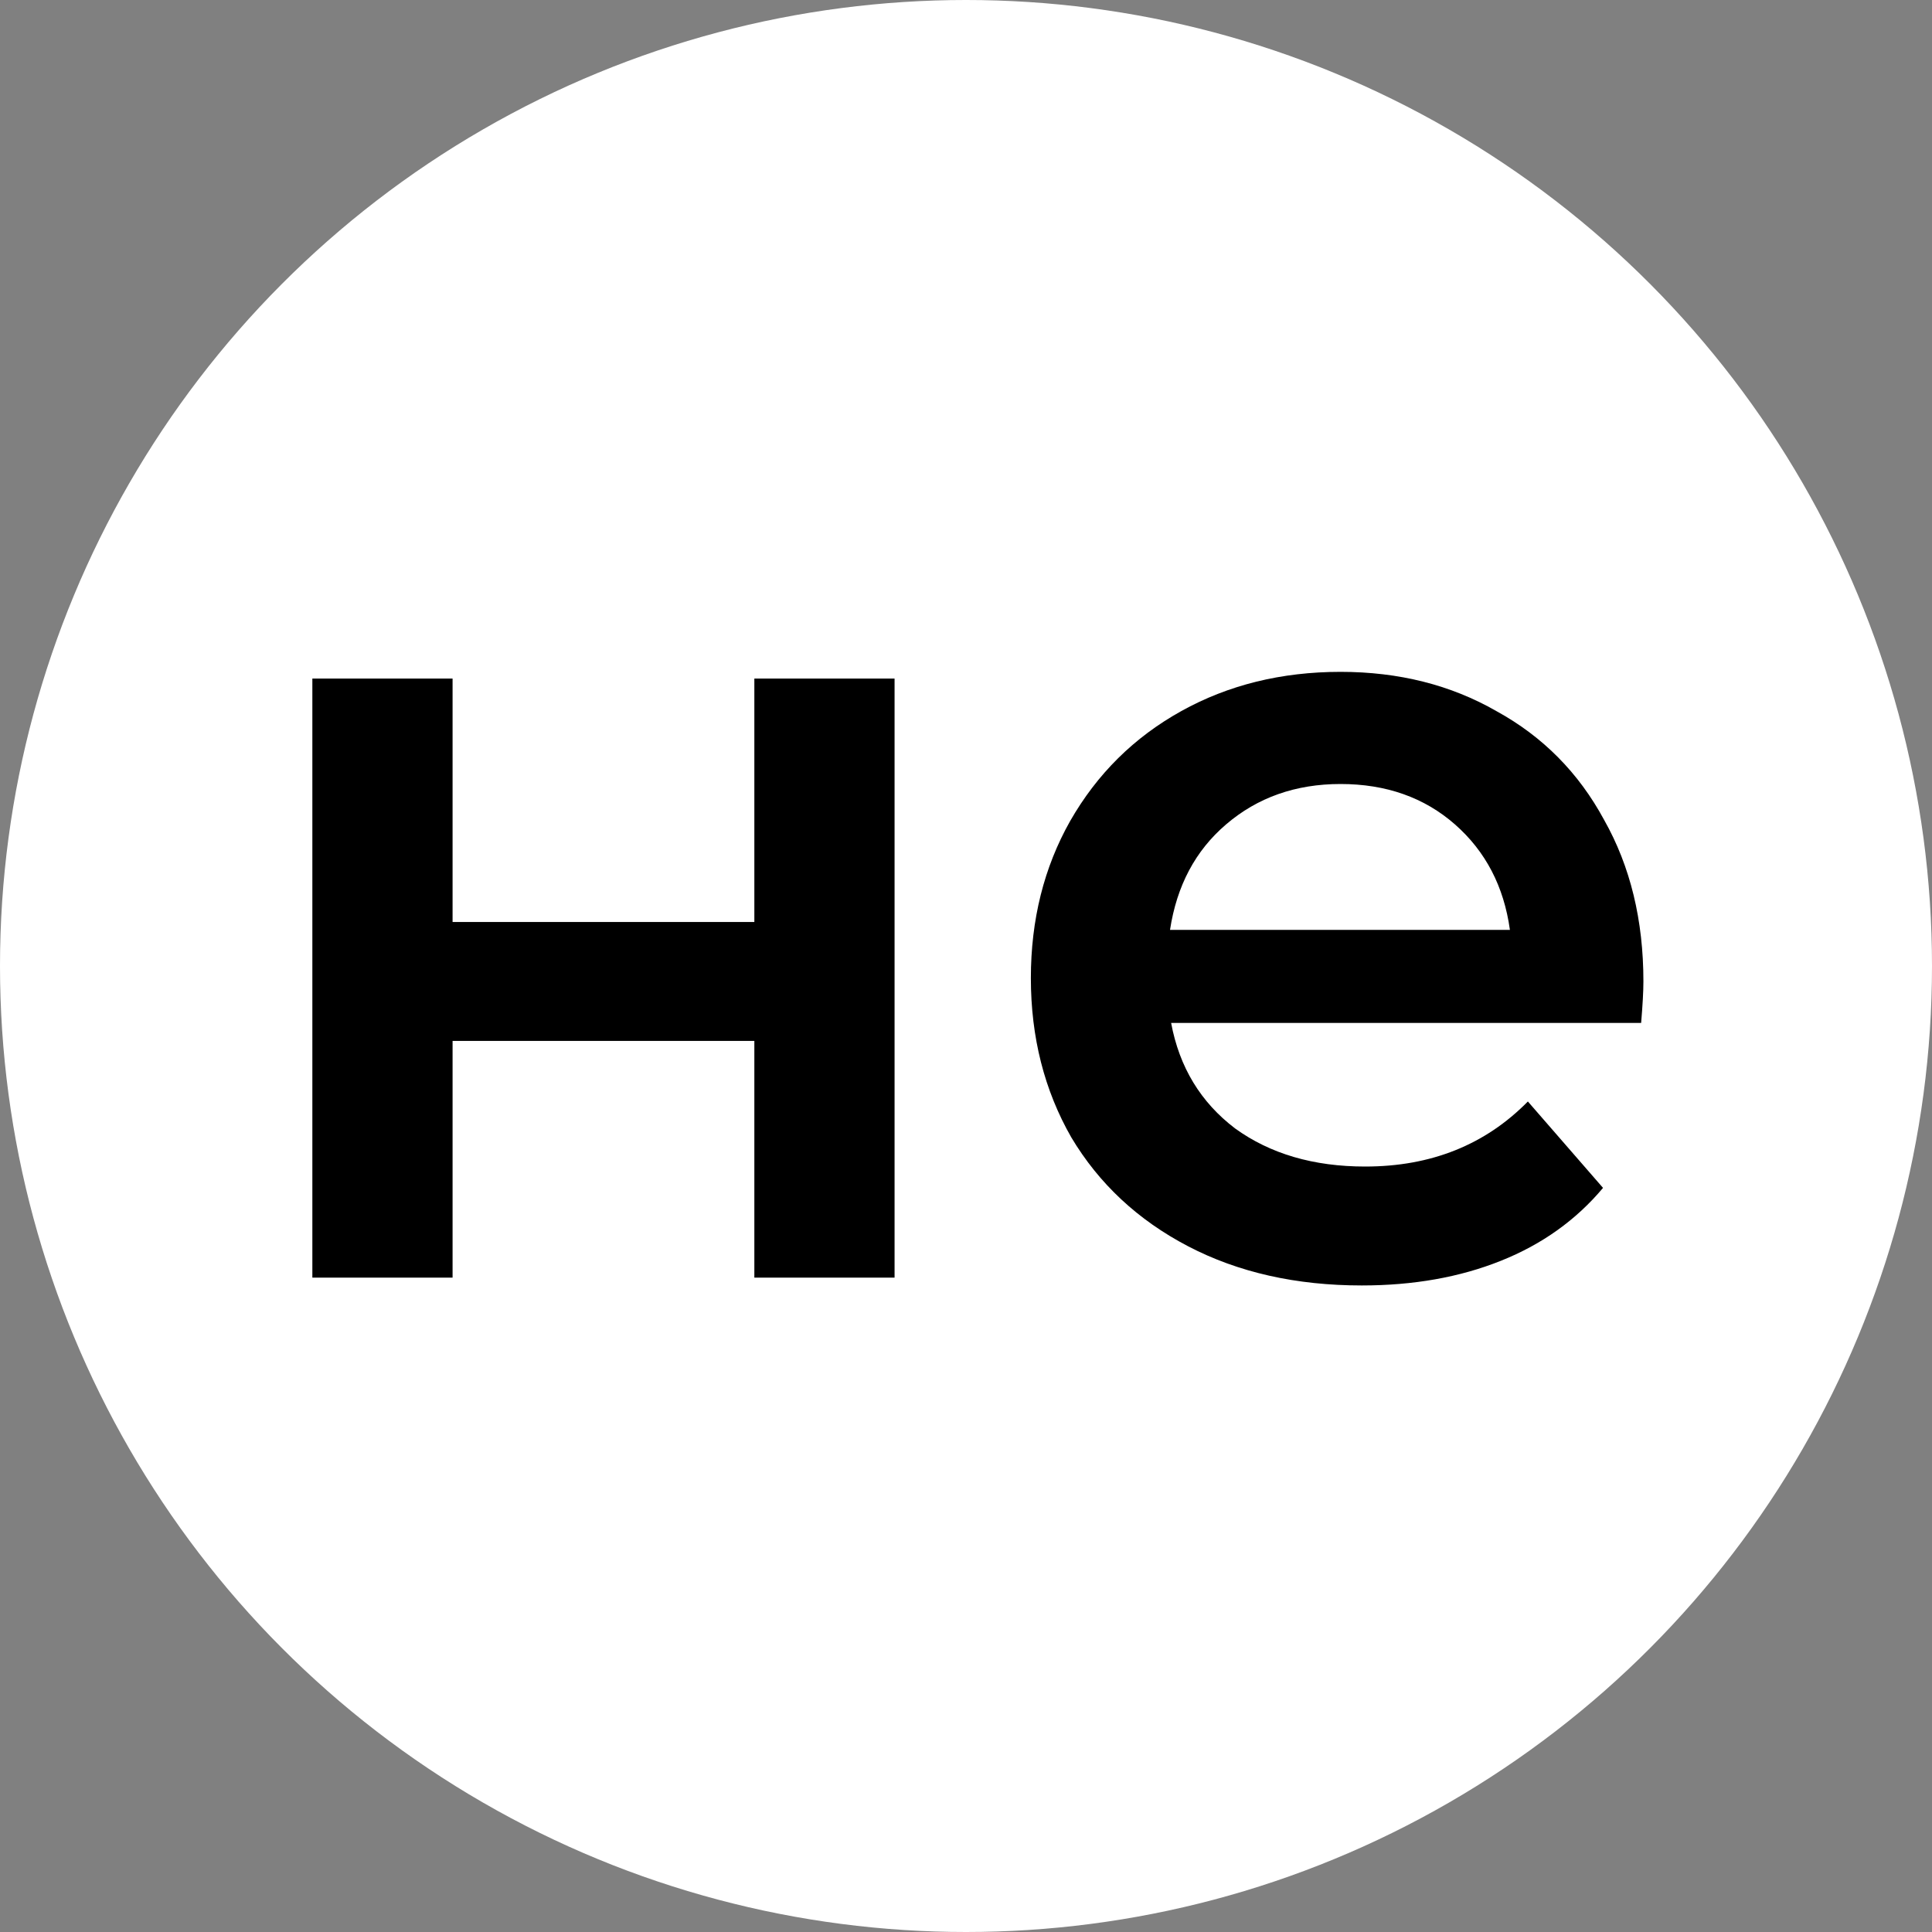 <svg width="40" height="40" viewBox="0 0 40 40" fill="none" xmlns="http://www.w3.org/2000/svg">
<rect x="0" y="0" width="40" height="40" fill="#808080" stroke="none"/>
<circle cx="20" cy="20" r="20" fill="white"/>
<path d="M6.467 14.049H9.37V19.089H15.618V14.049H18.521V26.452H15.618V21.551H9.37V26.452H6.467V14.049Z" fill="black"/>
<path d="M34.025 20.32C34.025 20.521 34.009 20.808 33.978 21.179H24.247C24.417 22.093 24.858 22.821 25.571 23.363C26.298 23.889 27.196 24.152 28.265 24.152C29.627 24.152 30.75 23.703 31.633 22.805L33.189 24.594C32.631 25.259 31.927 25.763 31.075 26.103C30.224 26.444 29.264 26.614 28.195 26.614C26.832 26.614 25.633 26.343 24.595 25.801C23.558 25.259 22.753 24.508 22.18 23.548C21.622 22.573 21.343 21.474 21.343 20.25C21.343 19.043 21.614 17.959 22.156 16.999C22.714 16.023 23.48 15.265 24.456 14.723C25.431 14.181 26.531 13.91 27.754 13.91C28.962 13.91 30.038 14.181 30.982 14.723C31.942 15.249 32.685 16 33.212 16.976C33.754 17.936 34.025 19.05 34.025 20.32ZM27.754 16.232C26.825 16.232 26.035 16.511 25.385 17.068C24.75 17.61 24.363 18.338 24.224 19.252H31.261C31.137 18.354 30.758 17.626 30.123 17.068C29.488 16.511 28.698 16.232 27.754 16.232Z" fill="black"/>
</svg>
